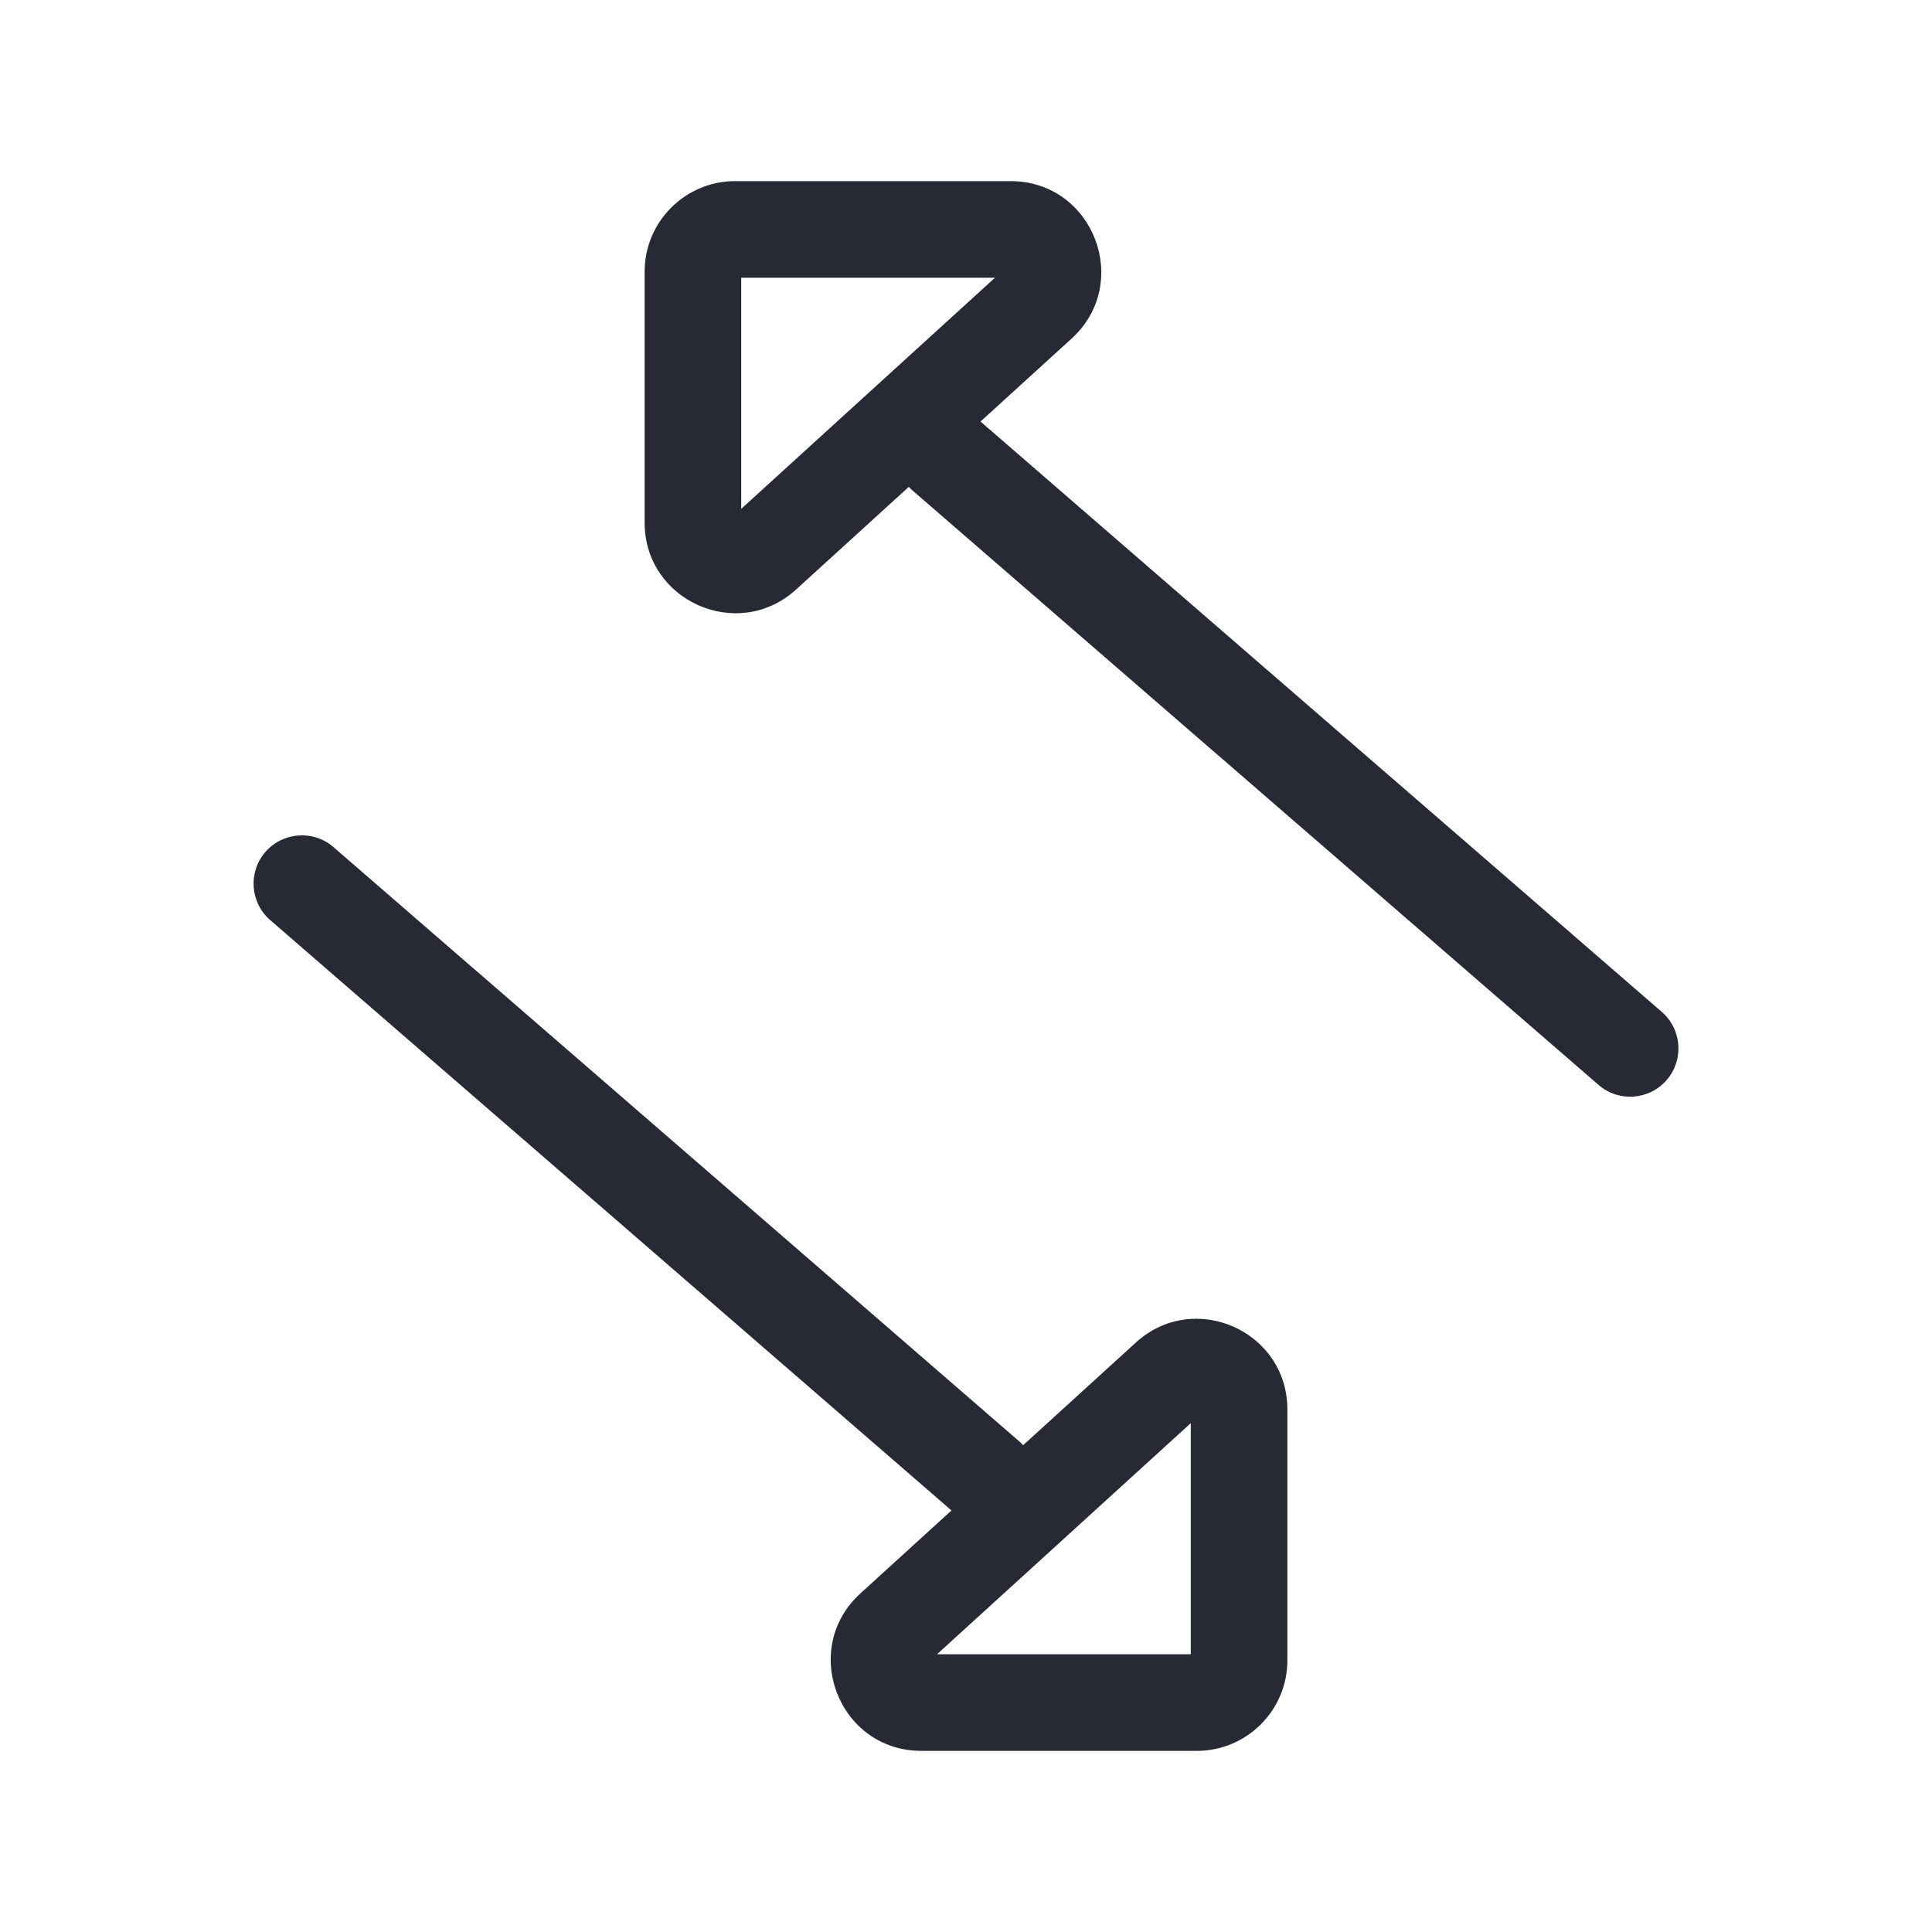 <svg width="32" height="32" viewBox="0 0 32 32" fill="none" xmlns="http://www.w3.org/2000/svg">
<path fill-rule="evenodd" clip-rule="evenodd" d="M19.723 27.4L15.52 27.4L19.723 23.572L19.723 27.4ZM21.323 23.346C21.323 22.043 19.776 21.359 18.813 22.237L14.252 26.391C13.239 27.314 13.892 29 15.262 29L19.823 29C20.651 29 21.323 28.328 21.323 27.5L21.323 23.346Z" fill="#272A35"/>
<path fill-rule="evenodd" clip-rule="evenodd" d="M4.395 14.112C4.106 14.445 4.142 14.951 4.476 15.24L15.831 25.08C16.165 25.369 16.67 25.333 16.96 24.999C17.249 24.665 17.213 24.16 16.879 23.871L5.524 14.031C5.19 13.742 4.685 13.778 4.395 14.112Z" fill="#272A35"/>
<path fill-rule="evenodd" clip-rule="evenodd" d="M12.277 4.6L16.48 4.6L12.277 8.428L12.277 4.6ZM10.677 8.655C10.677 9.957 12.224 10.641 13.187 9.763L17.748 5.609C18.761 4.686 18.108 3 16.738 3L12.177 3C11.349 3 10.677 3.672 10.677 4.5L10.677 8.655Z" fill="#272A35"/>
<path fill-rule="evenodd" clip-rule="evenodd" d="M27.605 17.889C27.894 17.555 27.858 17.049 27.524 16.76L16.169 6.92C15.835 6.631 15.33 6.667 15.04 7.001C14.751 7.335 14.787 7.84 15.121 8.13L26.476 17.969C26.81 18.259 27.315 18.223 27.605 17.889Z" fill="#272A35"/>
</svg>
